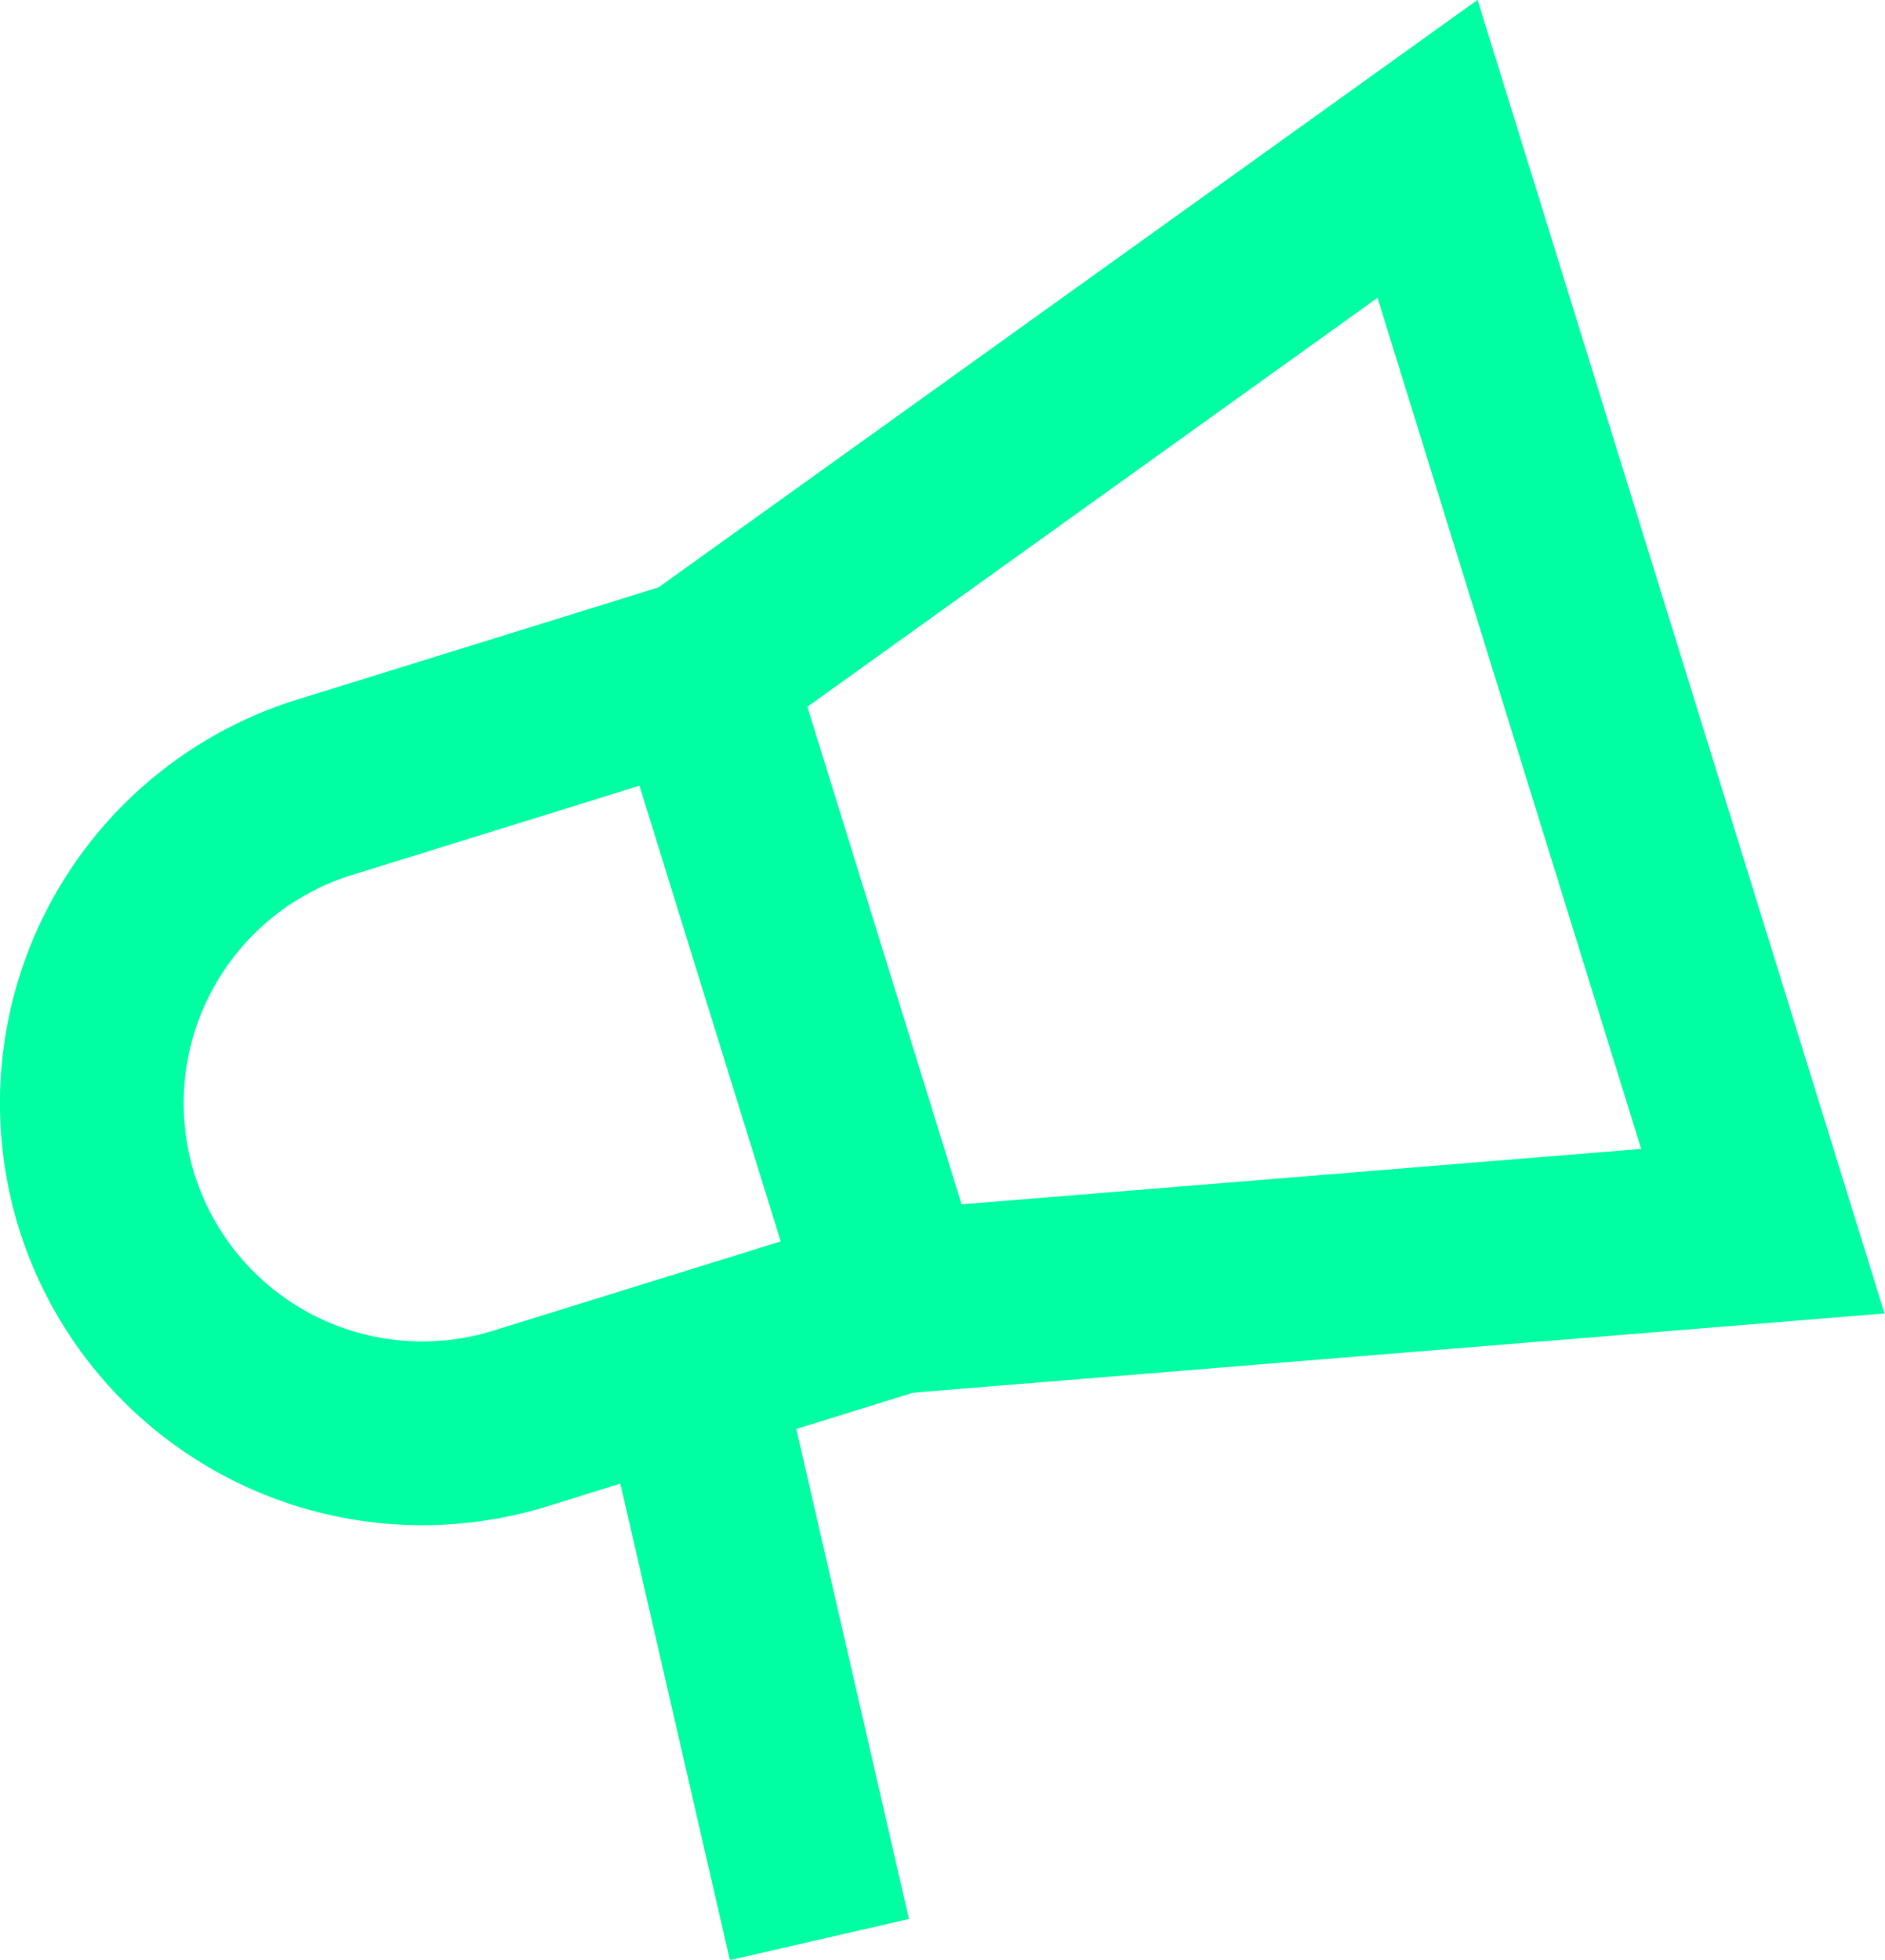 <svg xmlns="http://www.w3.org/2000/svg" viewBox="0 0 20.52 21.33"><defs><style>.cls-1,.cls-2,.cls-3{fill:none;stroke-width:2px;}.cls-1,.cls-3{stroke:#00FFA3;}.cls-1,.cls-2{stroke-miterlimit:10;}.cls-2{stroke:#00FFA3;}.cls-3{stroke-linejoin:round;}</style></defs><g id="Layer_2" data-name="Layer 2"><g id="Layer_1-2" data-name="Layer 1"><polygon class="cls-1" points="19.19 13.4 9.75 14.17 7.62 7.3 15.54 1.62 19.19 13.4"/><line class="cls-2" x1="7.46" y1="14.76" x2="8.92" y2="21.11"/><path class="cls-3" d="M7.62,7.3,3.53,8.57a3.6,3.6,0,0,0-2.37,4.5h0a3.6,3.6,0,0,0,4.5,2.37l4.09-1.27"/></g></g></svg>